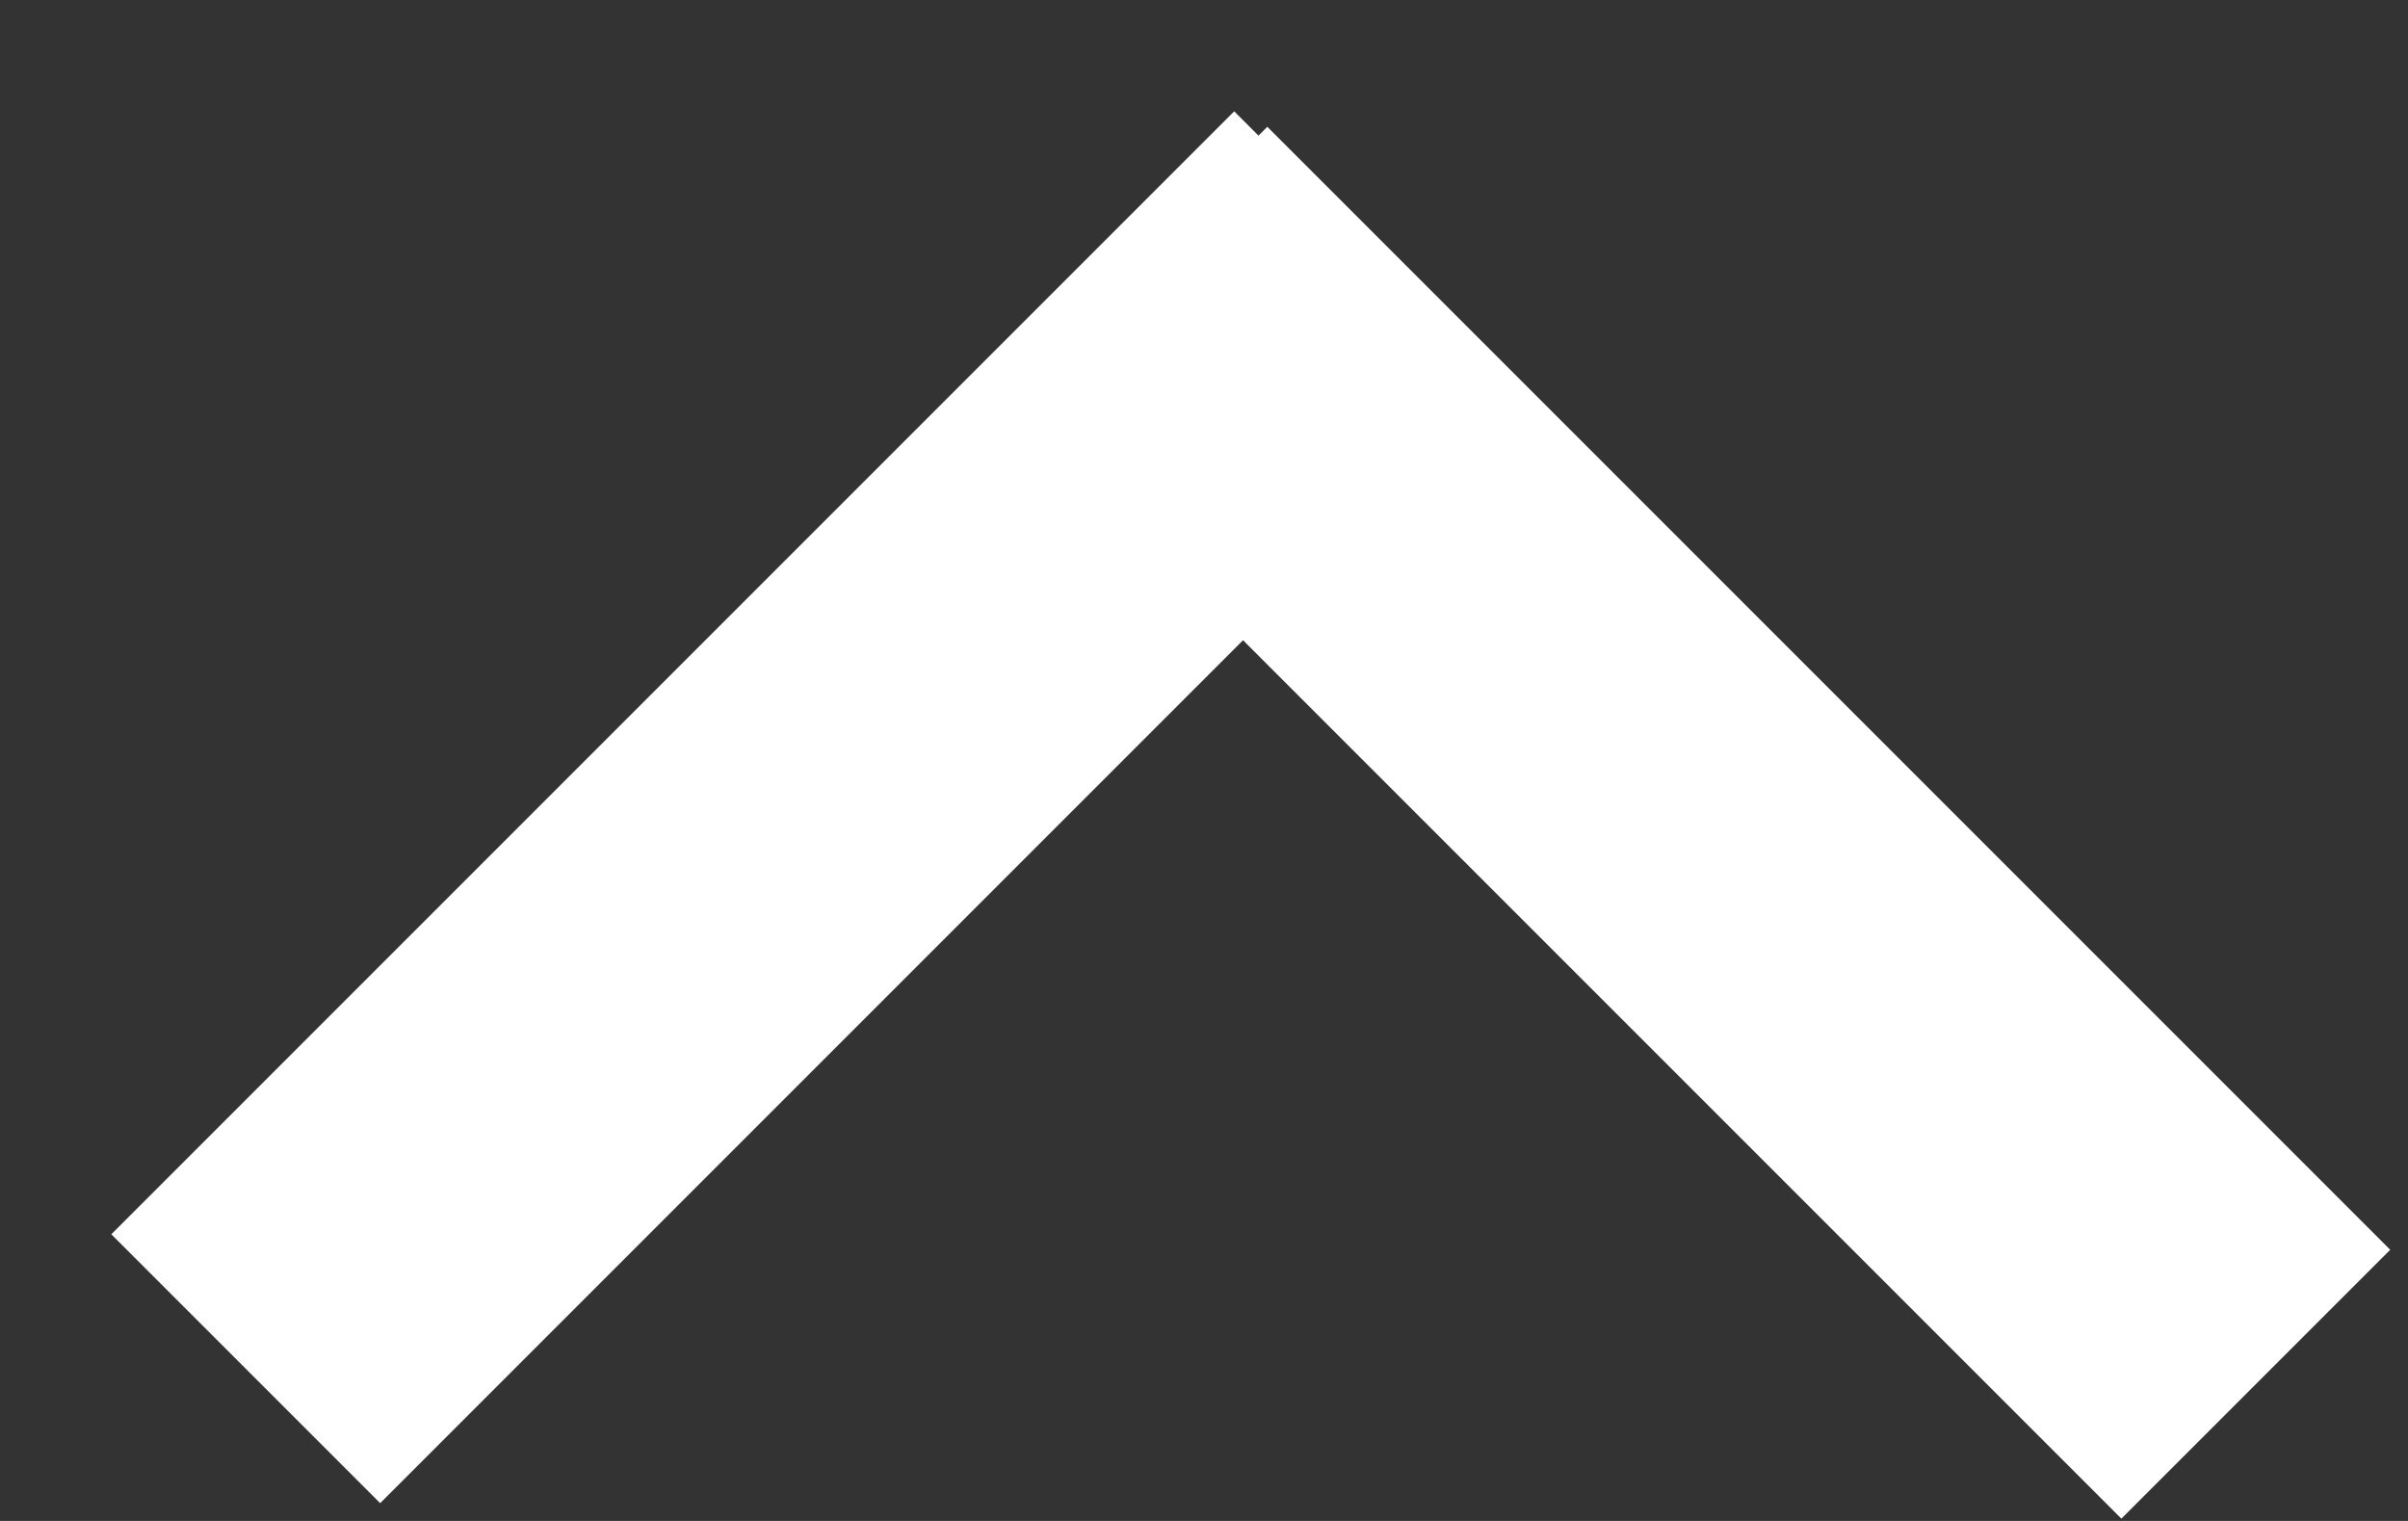 <svg width="19" height="12" viewBox="0 0 19 12" fill="none" xmlns="http://www.w3.org/2000/svg">
<rect x="0" y="0" width="19" height="12" fill="#333333" stroke="none"/>
<line x1="17.799" y1="10.921" x2="8.939" y2="2.061" stroke="white" stroke-width="3"/>
<line x1="1.939" y1="10.799" x2="10.799" y2="1.939" stroke="white" stroke-width="3"/>
</svg>
